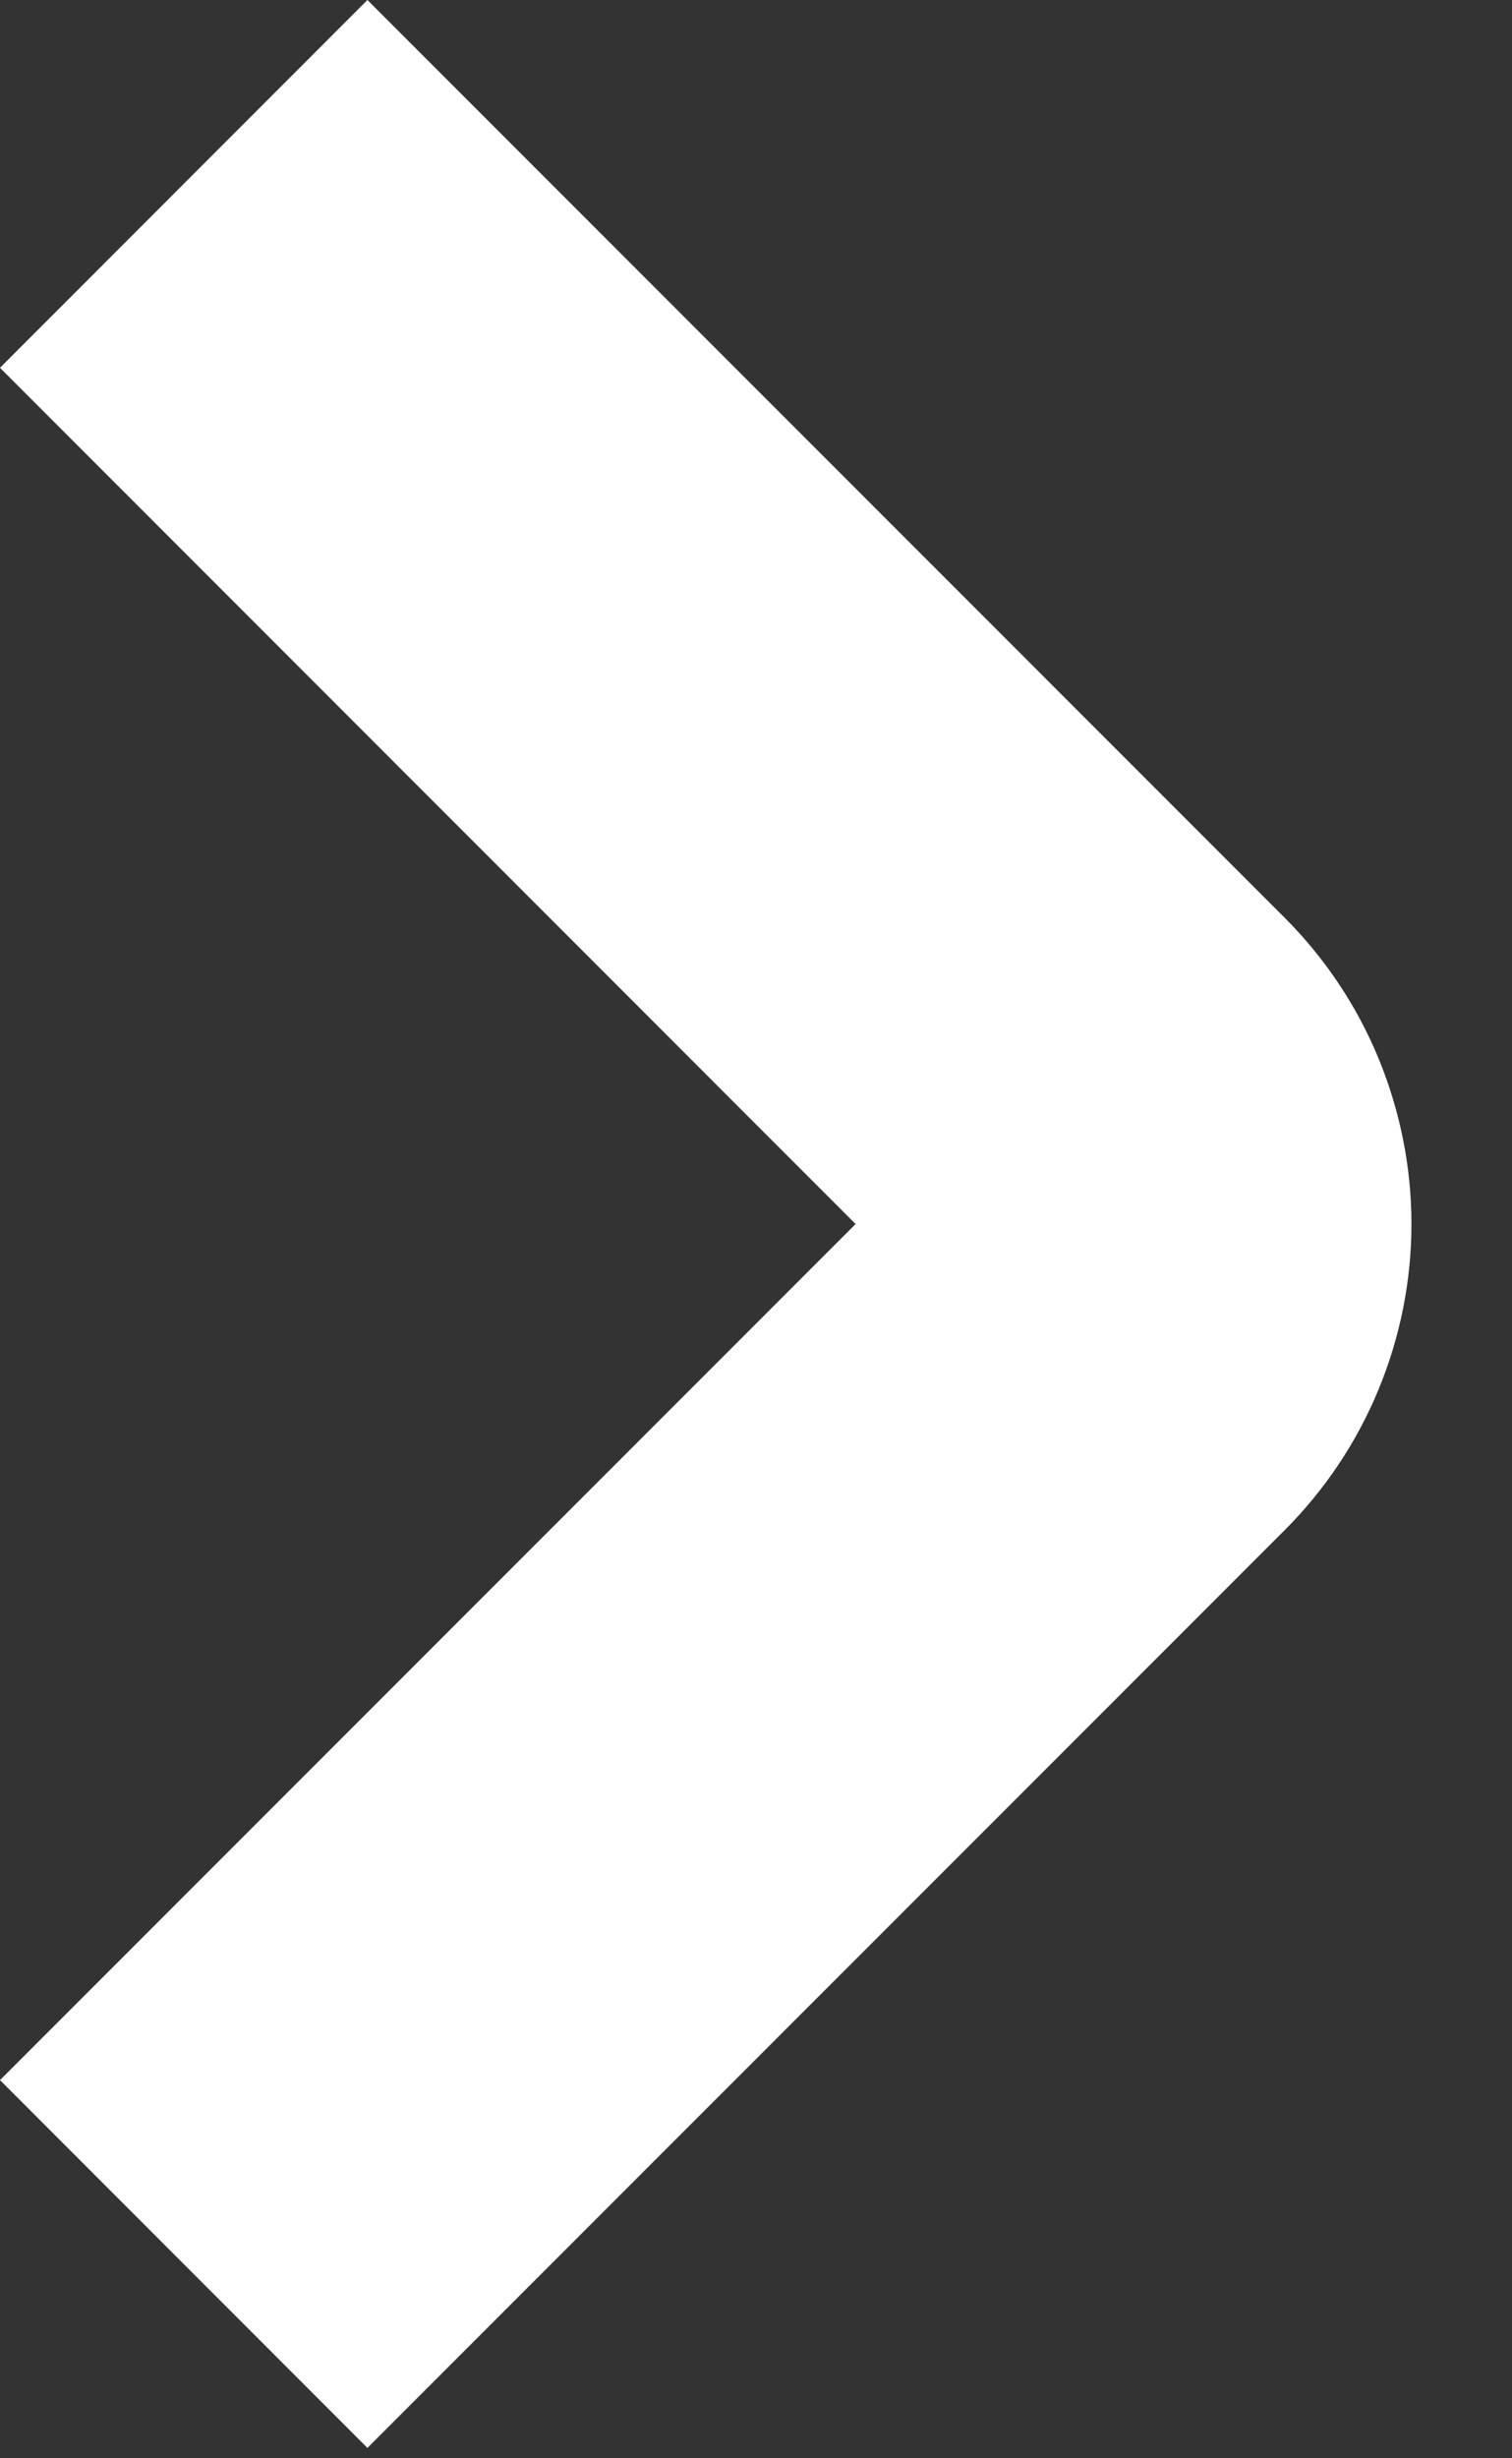 <svg width="8" height="13" viewBox="0 0 8 13" fill="none" xmlns="http://www.w3.org/2000/svg">
<rect x="0" y="0" width="8" height="13" fill="#333333" stroke="none"/>
<path d="M1.944 12.945L0 11L4.527 6.473L0 1.945L1.944 0L6.796 4.852C7.009 5.065 7.178 5.317 7.293 5.595C7.408 5.874 7.468 6.172 7.468 6.473C7.468 6.774 7.408 7.072 7.293 7.35C7.178 7.628 7.009 7.88 6.796 8.093L1.944 12.945Z" fill="white"/>
</svg>
